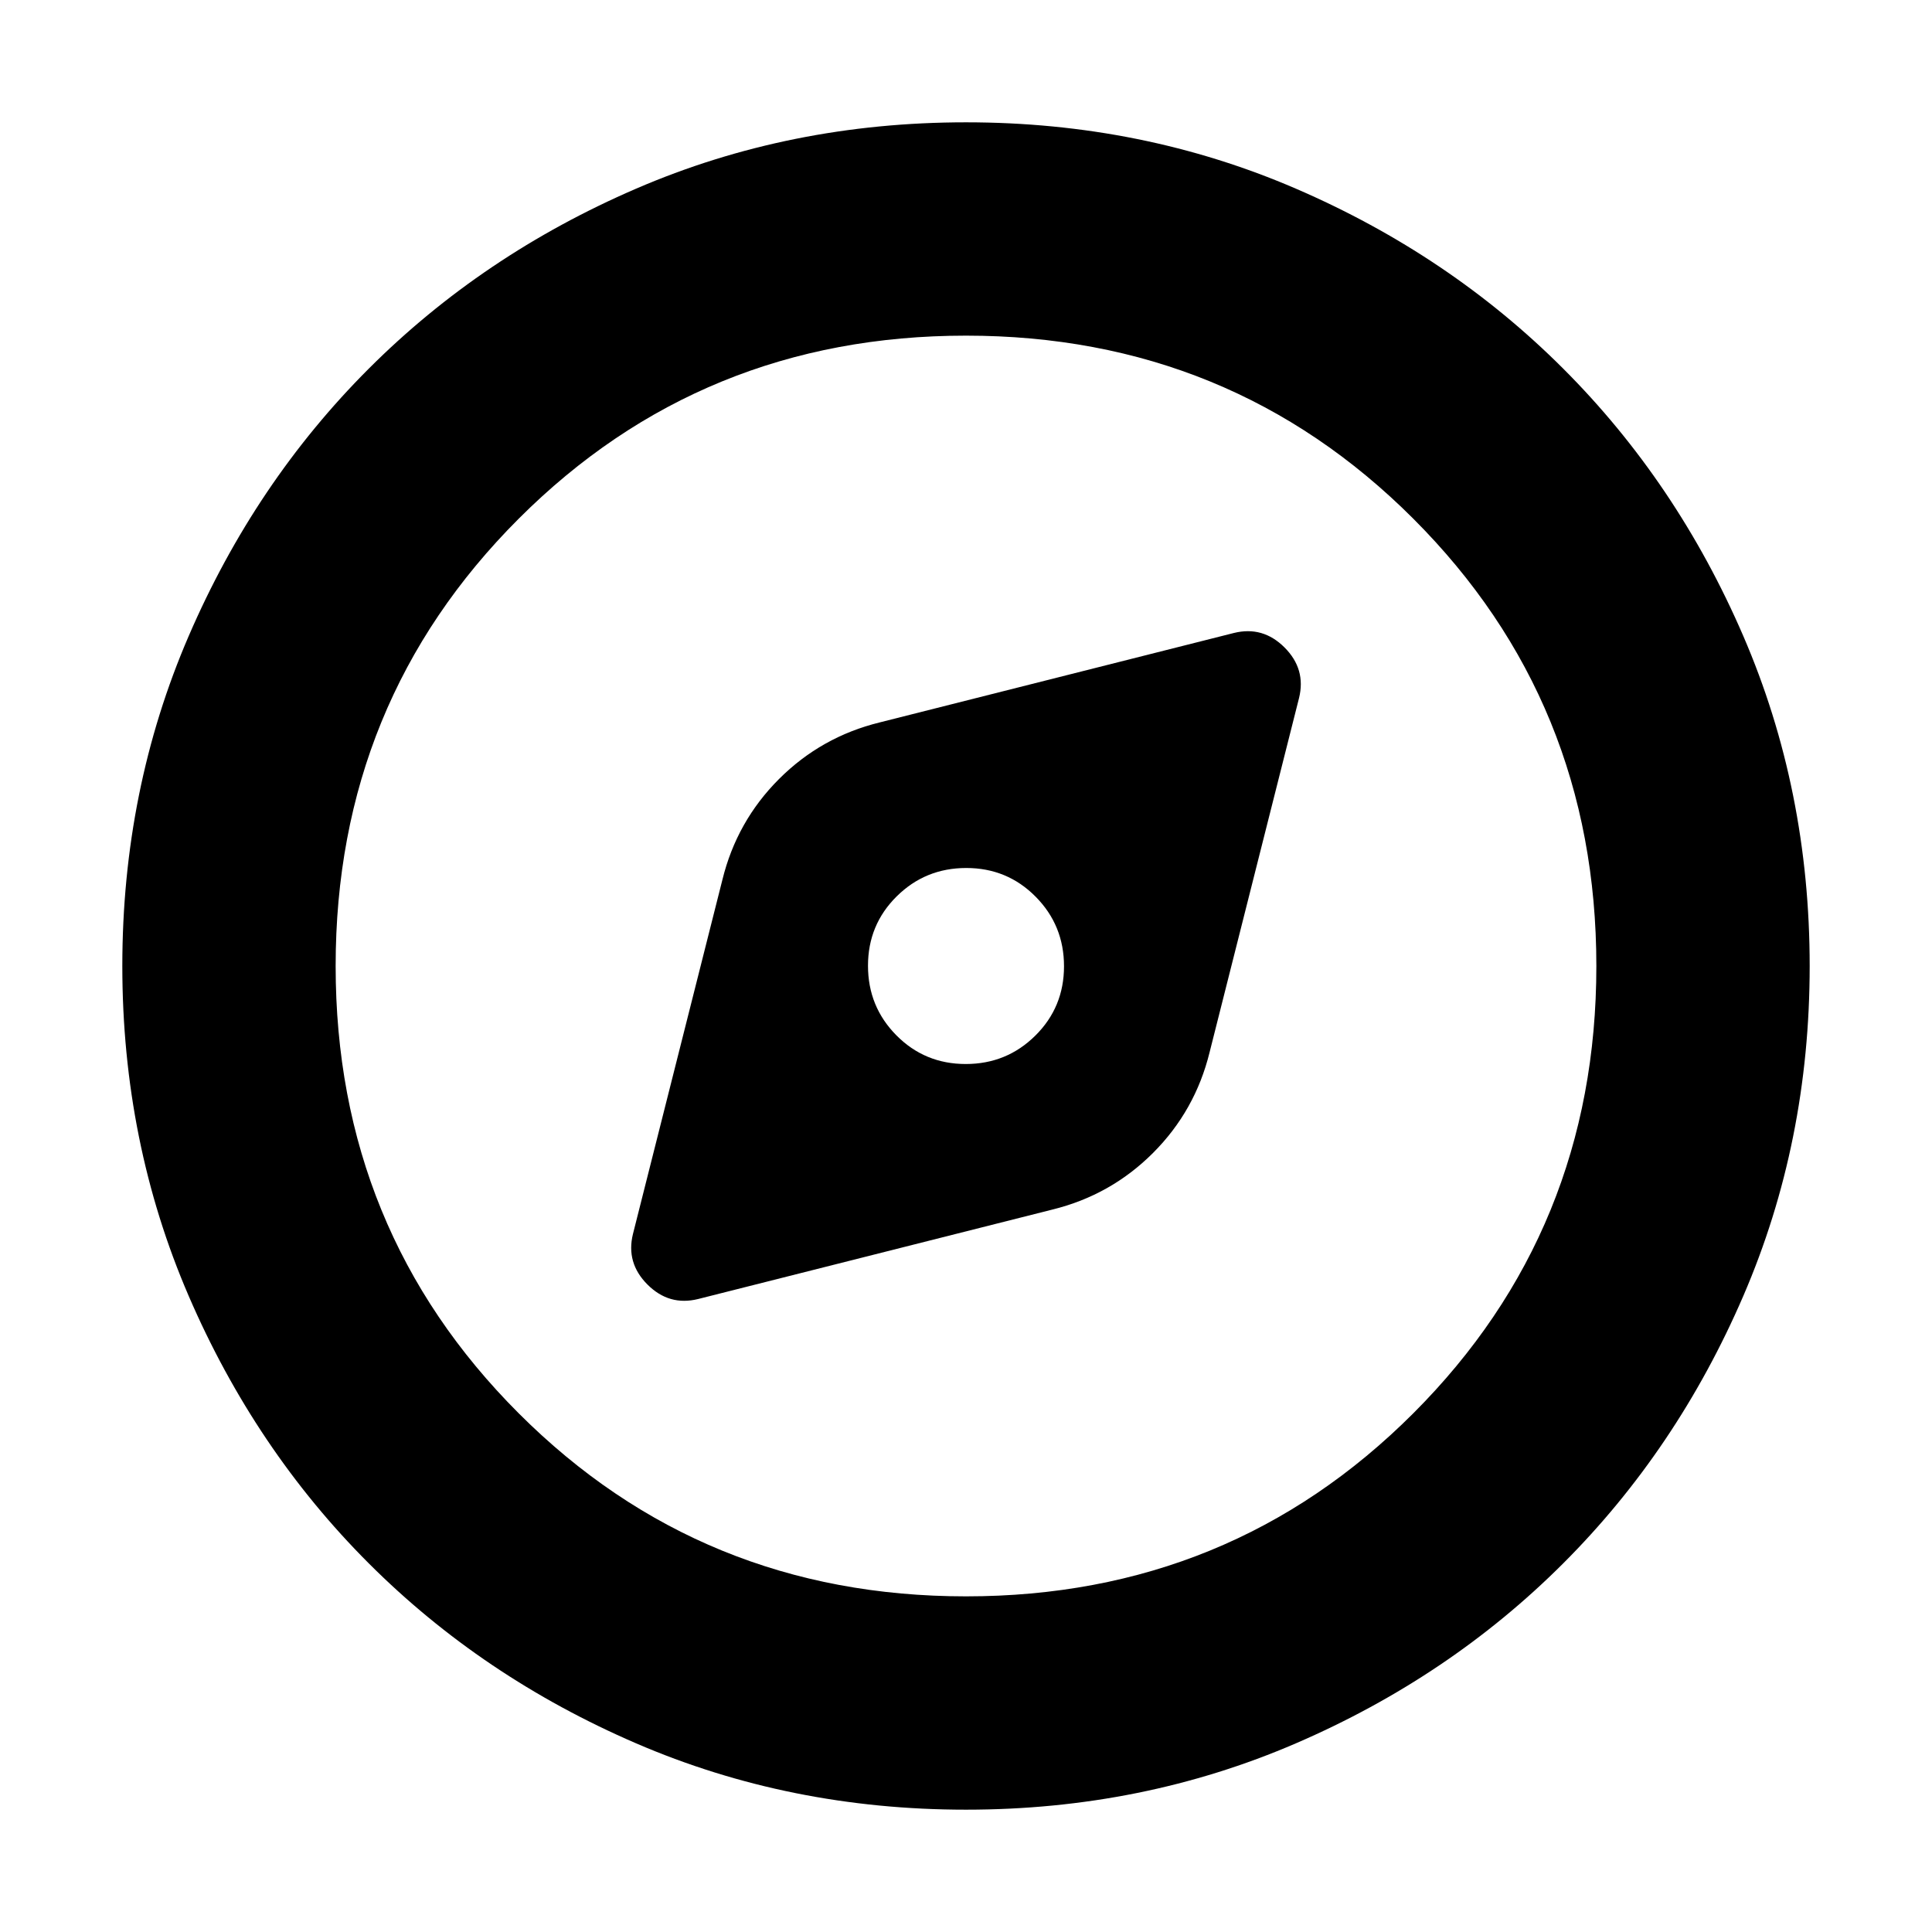 <svg xmlns="http://www.w3.org/2000/svg" height="24" viewBox="0 -960 960 960" width="24"><path d="m346.87-314.52 176-44.44q29.04-7.13 50.04-28.13t28.13-50.04l44.44-176q3.56-14.39-7.2-25.15-10.76-10.76-25.15-7.2l-176 44.44q-29.04 7.13-50.04 28.13t-28.13 50.04l-44.44 176q-3.56 14.39 7.2 25.15 10.76 10.76 25.15 7.2Zm133-116.78q-20.35 0-34.46-14.25-14.11-14.24-14.11-34.58 0-20.35 14.25-34.46 14.24-14.11 34.58-14.11 20.35 0 34.46 14.25 14.11 14.24 14.11 34.58 0 20.35-14.25 34.46-14.24 14.11-34.58 14.11ZM480-60.78q-87.52 0-163.91-32.96-76.38-32.96-132.88-89.47-56.51-56.5-89.47-132.88Q60.78-392.48 60.78-480t32.96-163.91q32.96-76.38 89.47-132.88 56.5-56.51 132.88-89.47 76.39-32.96 163.91-32.96t163.91 32.96q76.38 32.96 132.88 89.47 56.51 56.5 89.47 132.88 32.96 76.39 32.96 163.91t-32.96 163.91q-32.96 76.38-89.47 132.88-56.5 56.51-132.88 89.47Q567.52-60.78 480-60.78Zm0-106q131.3 0 222.26-90.96Q793.22-348.7 793.22-480t-90.96-222.26Q611.3-793.22 480-793.22t-222.26 90.96Q166.78-611.3 166.78-480t90.96 222.26Q348.7-166.78 480-166.78ZM480-480Z"/></svg>